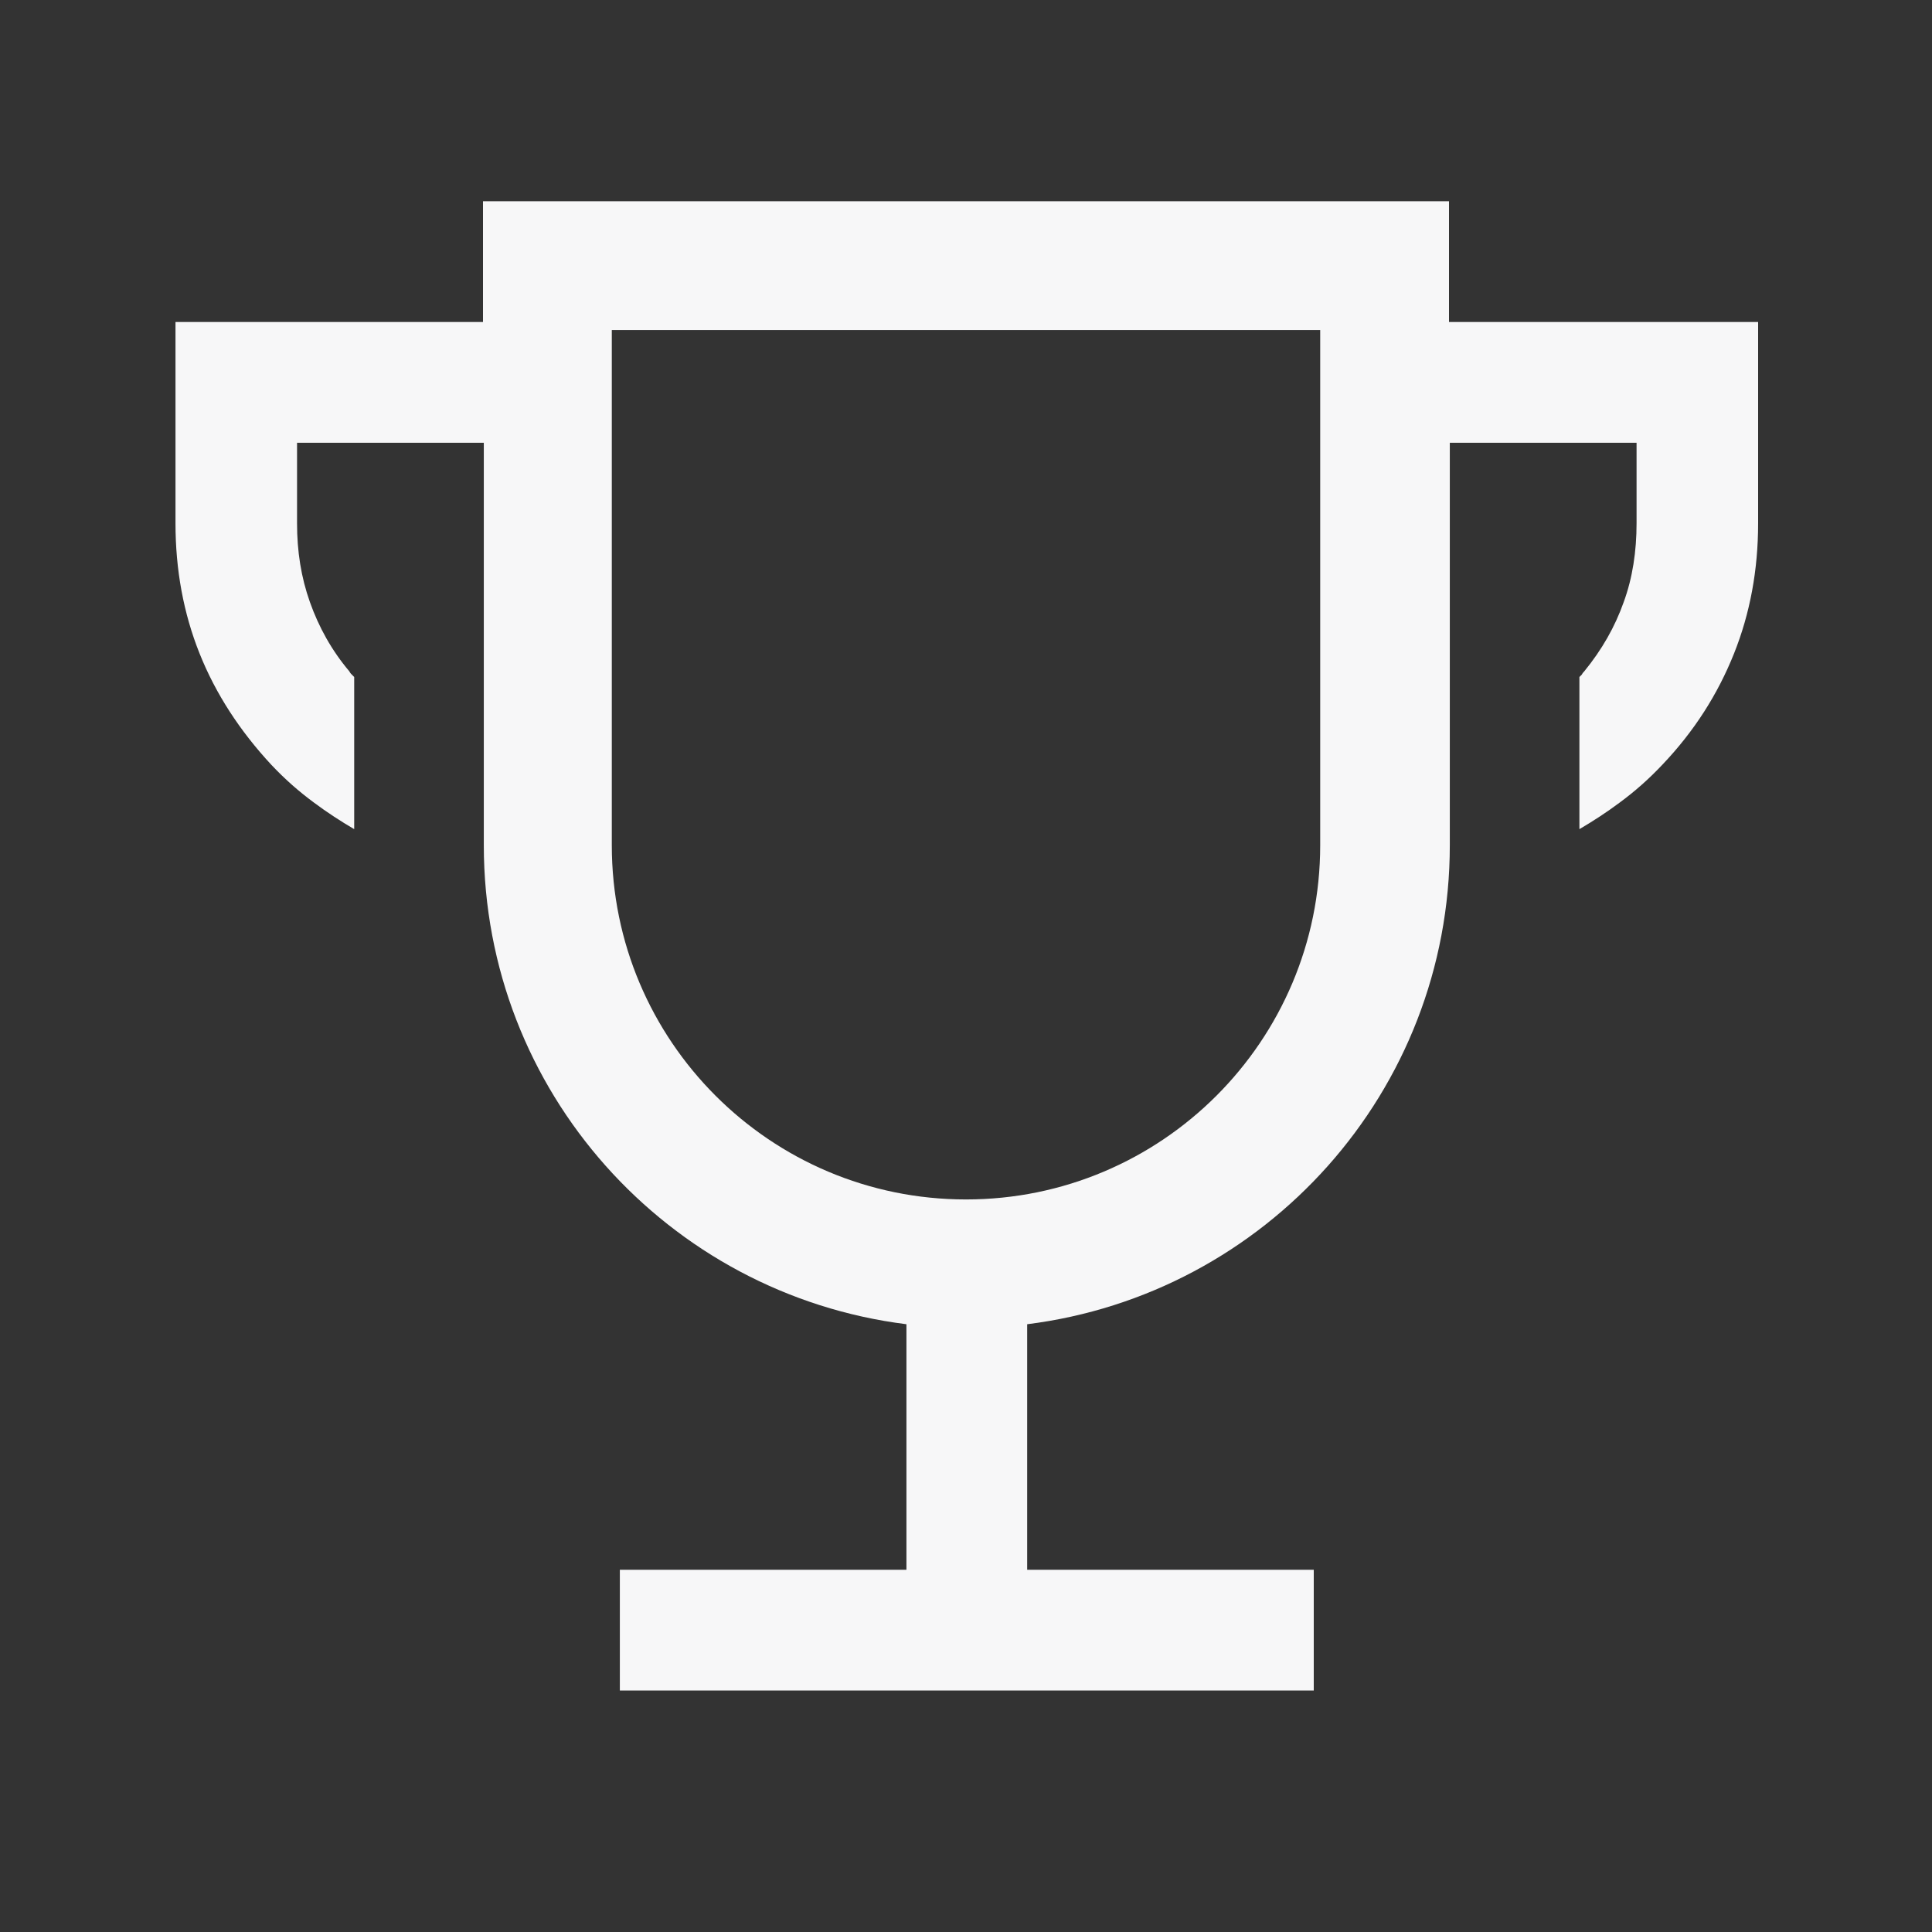 <svg width="24" height="24" viewBox="0 0 24 24" fill="none" xmlns="http://www.w3.org/2000/svg" class="fill" >
<rect x="0" y="0" width="24" height="24" fill="#333333" stroke="none"/>
<path d="M19.91 4H18V2.5H6V4H2.18V6.5C2.18 7.08 2.28 7.62 2.48 8.12C2.68 8.62 2.98 9.08 3.37 9.5C3.54 9.68 3.71 9.83 3.9 9.97C4.06 10.09 4.23 10.2 4.4 10.3V8.41C4.4 8.41 4.38 8.39 4.37 8.38C4.36 8.37 4.35 8.36 4.34 8.34C4.12 8.08 3.96 7.79 3.85 7.48C3.74 7.17 3.69 6.85 3.69 6.5V5.5H6.01V10.5C6.01 13.56 8.3 16.08 11.26 16.45V19.5H7.7V21H16.32V19.5H12.76V16.45C15.72 16.08 18.01 13.56 18.01 10.5V5.5H20.33V6.5C20.33 6.85 20.28 7.18 20.17 7.48C20.06 7.79 19.9 8.07 19.68 8.34C19.67 8.35 19.66 8.36 19.65 8.38C19.64 8.39 19.63 8.4 19.62 8.41V10.3C19.79 10.2 19.96 10.09 20.12 9.97C20.31 9.83 20.48 9.68 20.65 9.5C21.05 9.08 21.34 8.62 21.54 8.12C21.74 7.62 21.84 7.08 21.84 6.5V4H19.93H19.91ZM16.4 10.5C16.4 12.93 14.43 14.9 12 14.9C9.57 14.9 7.6 12.93 7.6 10.5V4.1H16.4V10.5Z" fill="#F7F7F8"/>
</svg>
